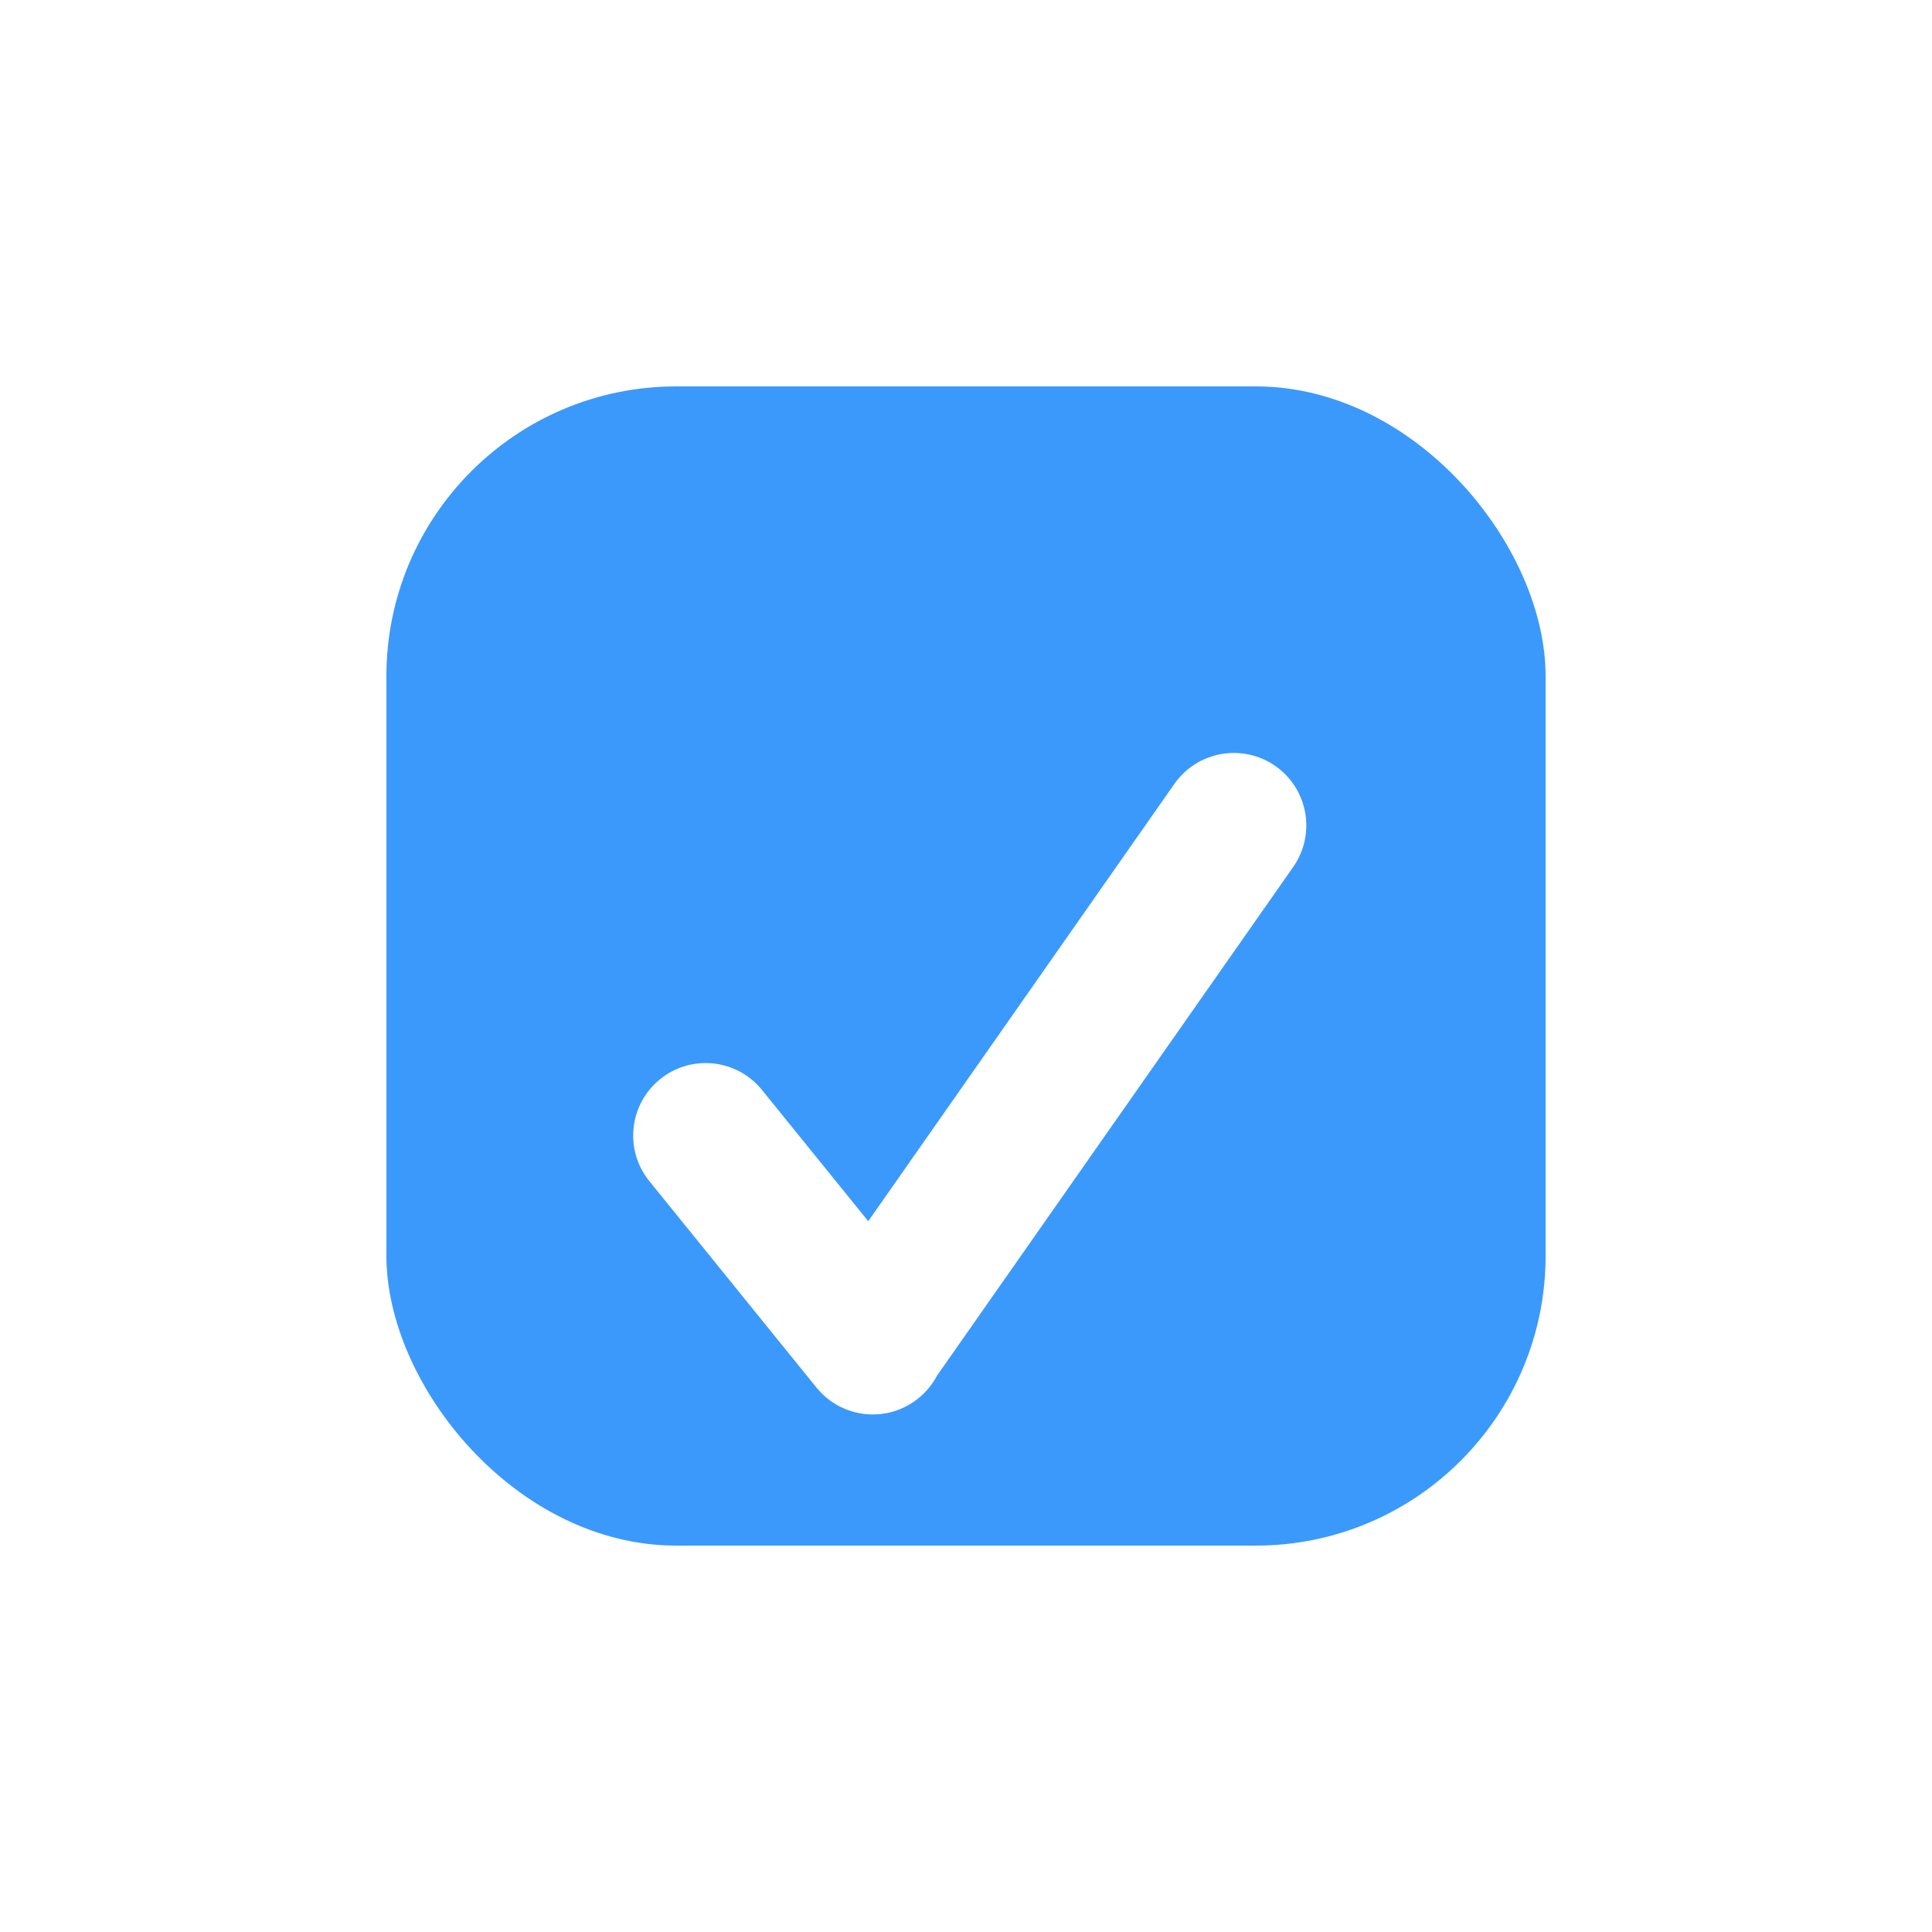 <svg width="20" height="20" viewBox="0 0 20 20" fill="none" xmlns="http://www.w3.org/2000/svg">
<g filter="url(#filter0_i)">
<rect x="4" y="4" width="12" height="12" rx="3" fill="#3B99FC"/>
</g>
<g filter="url(#filter1_d)">
<path fill-rule="evenodd" clip-rule="evenodd" d="M9.699 13.242C9.653 13.329 9.589 13.409 9.507 13.475C9.185 13.736 8.713 13.686 8.452 13.364L6.722 11.227C6.461 10.905 6.511 10.433 6.833 10.172C7.155 9.911 7.627 9.961 7.888 10.283L8.988 11.642L12.158 7.114C12.396 6.775 12.864 6.693 13.203 6.93C13.542 7.168 13.625 7.635 13.387 7.975L9.699 13.242Z" fill="white"/>
</g>
<defs>
<filter id="filter0_i" x="4" y="4" width="12" height="12" filterUnits="userSpaceOnUse" color-interpolation-filters="sRGB">
<feFlood flood-opacity="0" result="BackgroundImageFix"/>
<feBlend mode="normal" in="SourceGraphic" in2="BackgroundImageFix" result="shape"/>
<feColorMatrix in="SourceAlpha" type="matrix" values="0 0 0 0 0 0 0 0 0 0 0 0 0 0 0 0 0 0 127 0" result="hardAlpha"/>
<feOffset/>
<feGaussianBlur stdDeviation="0.5"/>
<feComposite in2="hardAlpha" operator="arithmetic" k2="-1" k3="1"/>
<feColorMatrix type="matrix" values="0 0 0 0 0.122 0 0 0 0 0.49 0 0 0 0 0.878 0 0 0 1 0"/>
<feBlend mode="normal" in2="shape" result="effect1_innerShadow"/>
</filter>
<filter id="filter1_d" x="5.555" y="6.794" width="8.968" height="8.848" filterUnits="userSpaceOnUse" color-interpolation-filters="sRGB">
<feFlood flood-opacity="0" result="BackgroundImageFix"/>
<feColorMatrix in="SourceAlpha" type="matrix" values="0 0 0 0 0 0 0 0 0 0 0 0 0 0 0 0 0 0 127 0" result="hardAlpha"/>
<feOffset dy="1"/>
<feGaussianBlur stdDeviation="0.5"/>
<feColorMatrix type="matrix" values="0 0 0 0 0.098 0 0 0 0 0.467 0 0 0 0 0.855 0 0 0 1 0"/>
<feBlend mode="normal" in2="BackgroundImageFix" result="effect1_dropShadow"/>
<feBlend mode="normal" in="SourceGraphic" in2="effect1_dropShadow" result="shape"/>
</filter>
</defs>
</svg>
